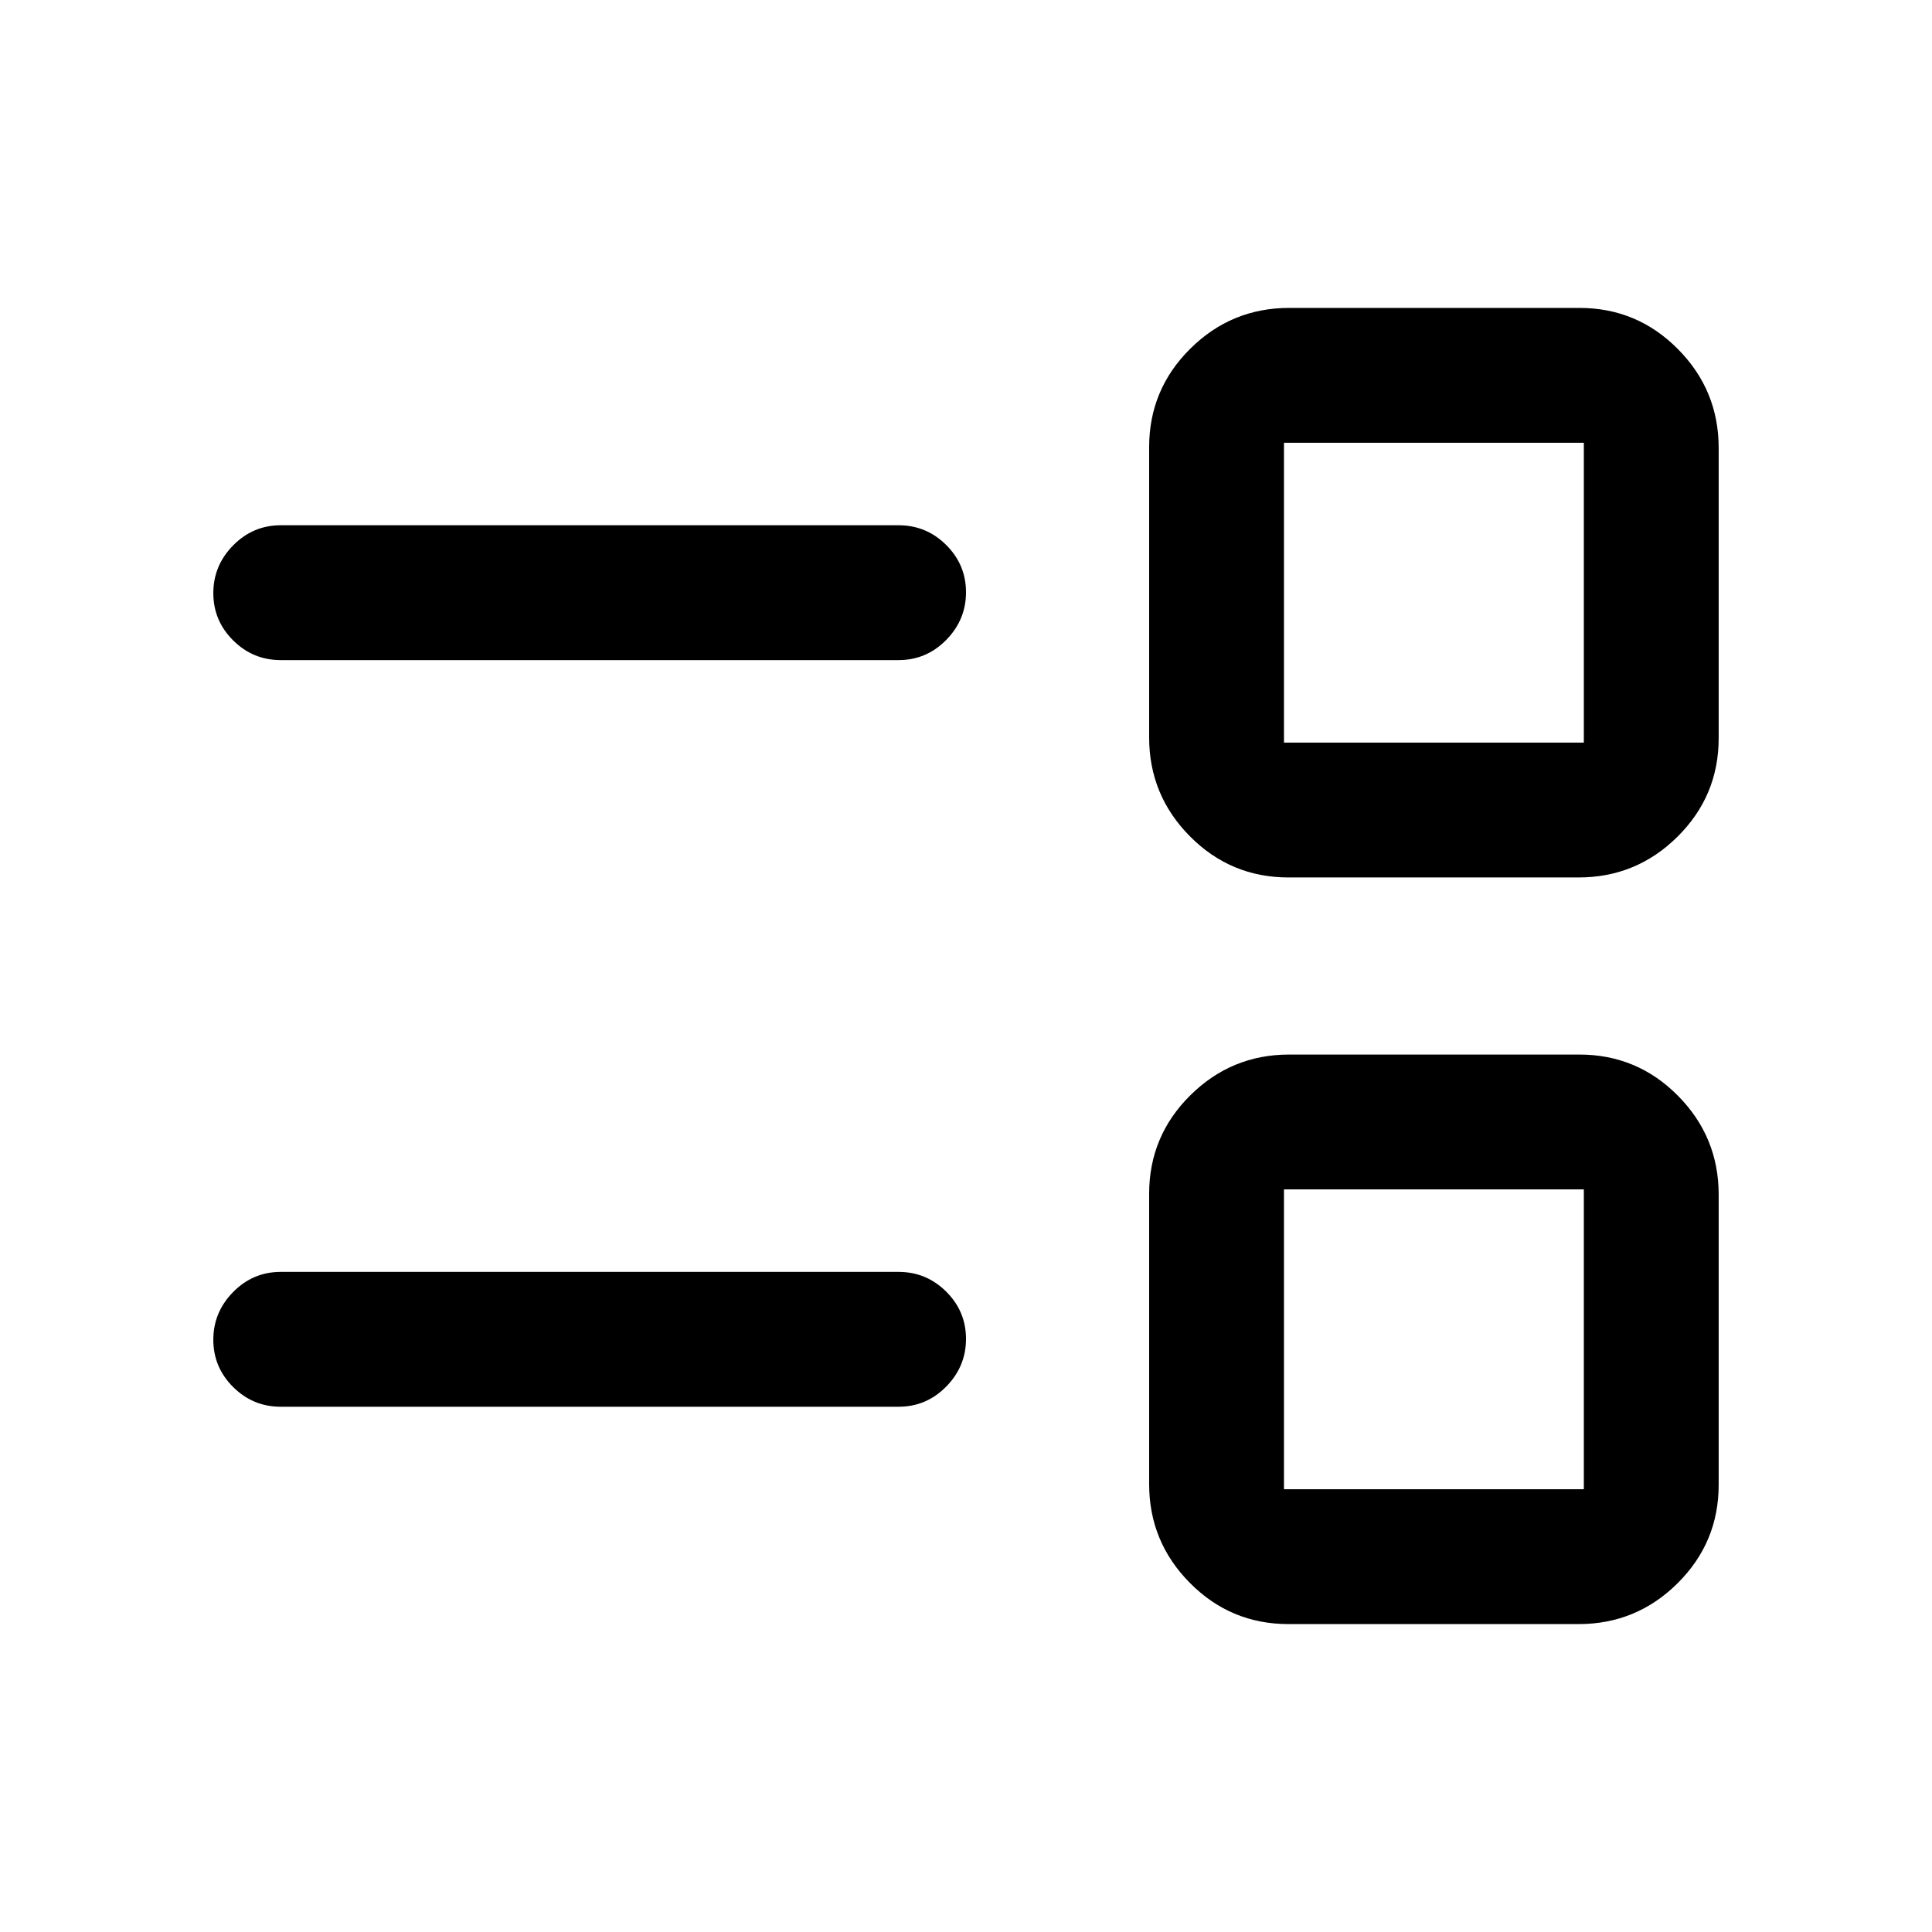 <svg xmlns="http://www.w3.org/2000/svg" height="20" viewBox="0 -960 960 960" width="20"><path d="M640.24-153q-28.71 0-48.97-20.44Q571-193.88 571-222.59v-144.17q0-28.71 20.44-48.97Q611.88-436 640.59-436h144.17q28.71 0 48.97 20.44Q854-395.12 854-366.41v144.17q0 28.71-20.44 48.97Q813.12-153 784.41-153H640.24ZM638-220h149v-149H638v149Zm-498.5-41q-13.8 0-23.65-9.79-9.85-9.79-9.85-23.5t9.85-23.71q9.85-10 23.65-10h307q13.8 0 23.65 9.79 9.85 9.79 9.85 23.5T470.15-271q-9.85 10-23.65 10h-307Zm500.74-263q-28.71 0-48.97-20.44Q571-564.88 571-593.59v-144.17q0-28.71 20.44-48.97Q611.88-807 640.59-807h144.17q28.71 0 48.97 20.44Q854-766.12 854-737.41v144.17q0 28.71-20.44 48.97Q813.12-524 784.41-524H640.24ZM638-591h149v-149H638v149Zm-498.5-41q-13.8 0-23.65-9.79-9.85-9.79-9.85-23.5t9.85-23.71q9.85-10 23.65-10h307q13.8 0 23.65 9.79 9.85 9.79 9.85 23.5T470.15-642q-9.85 10-23.65 10h-307Zm573 337.5Zm0-371Z"/></svg>